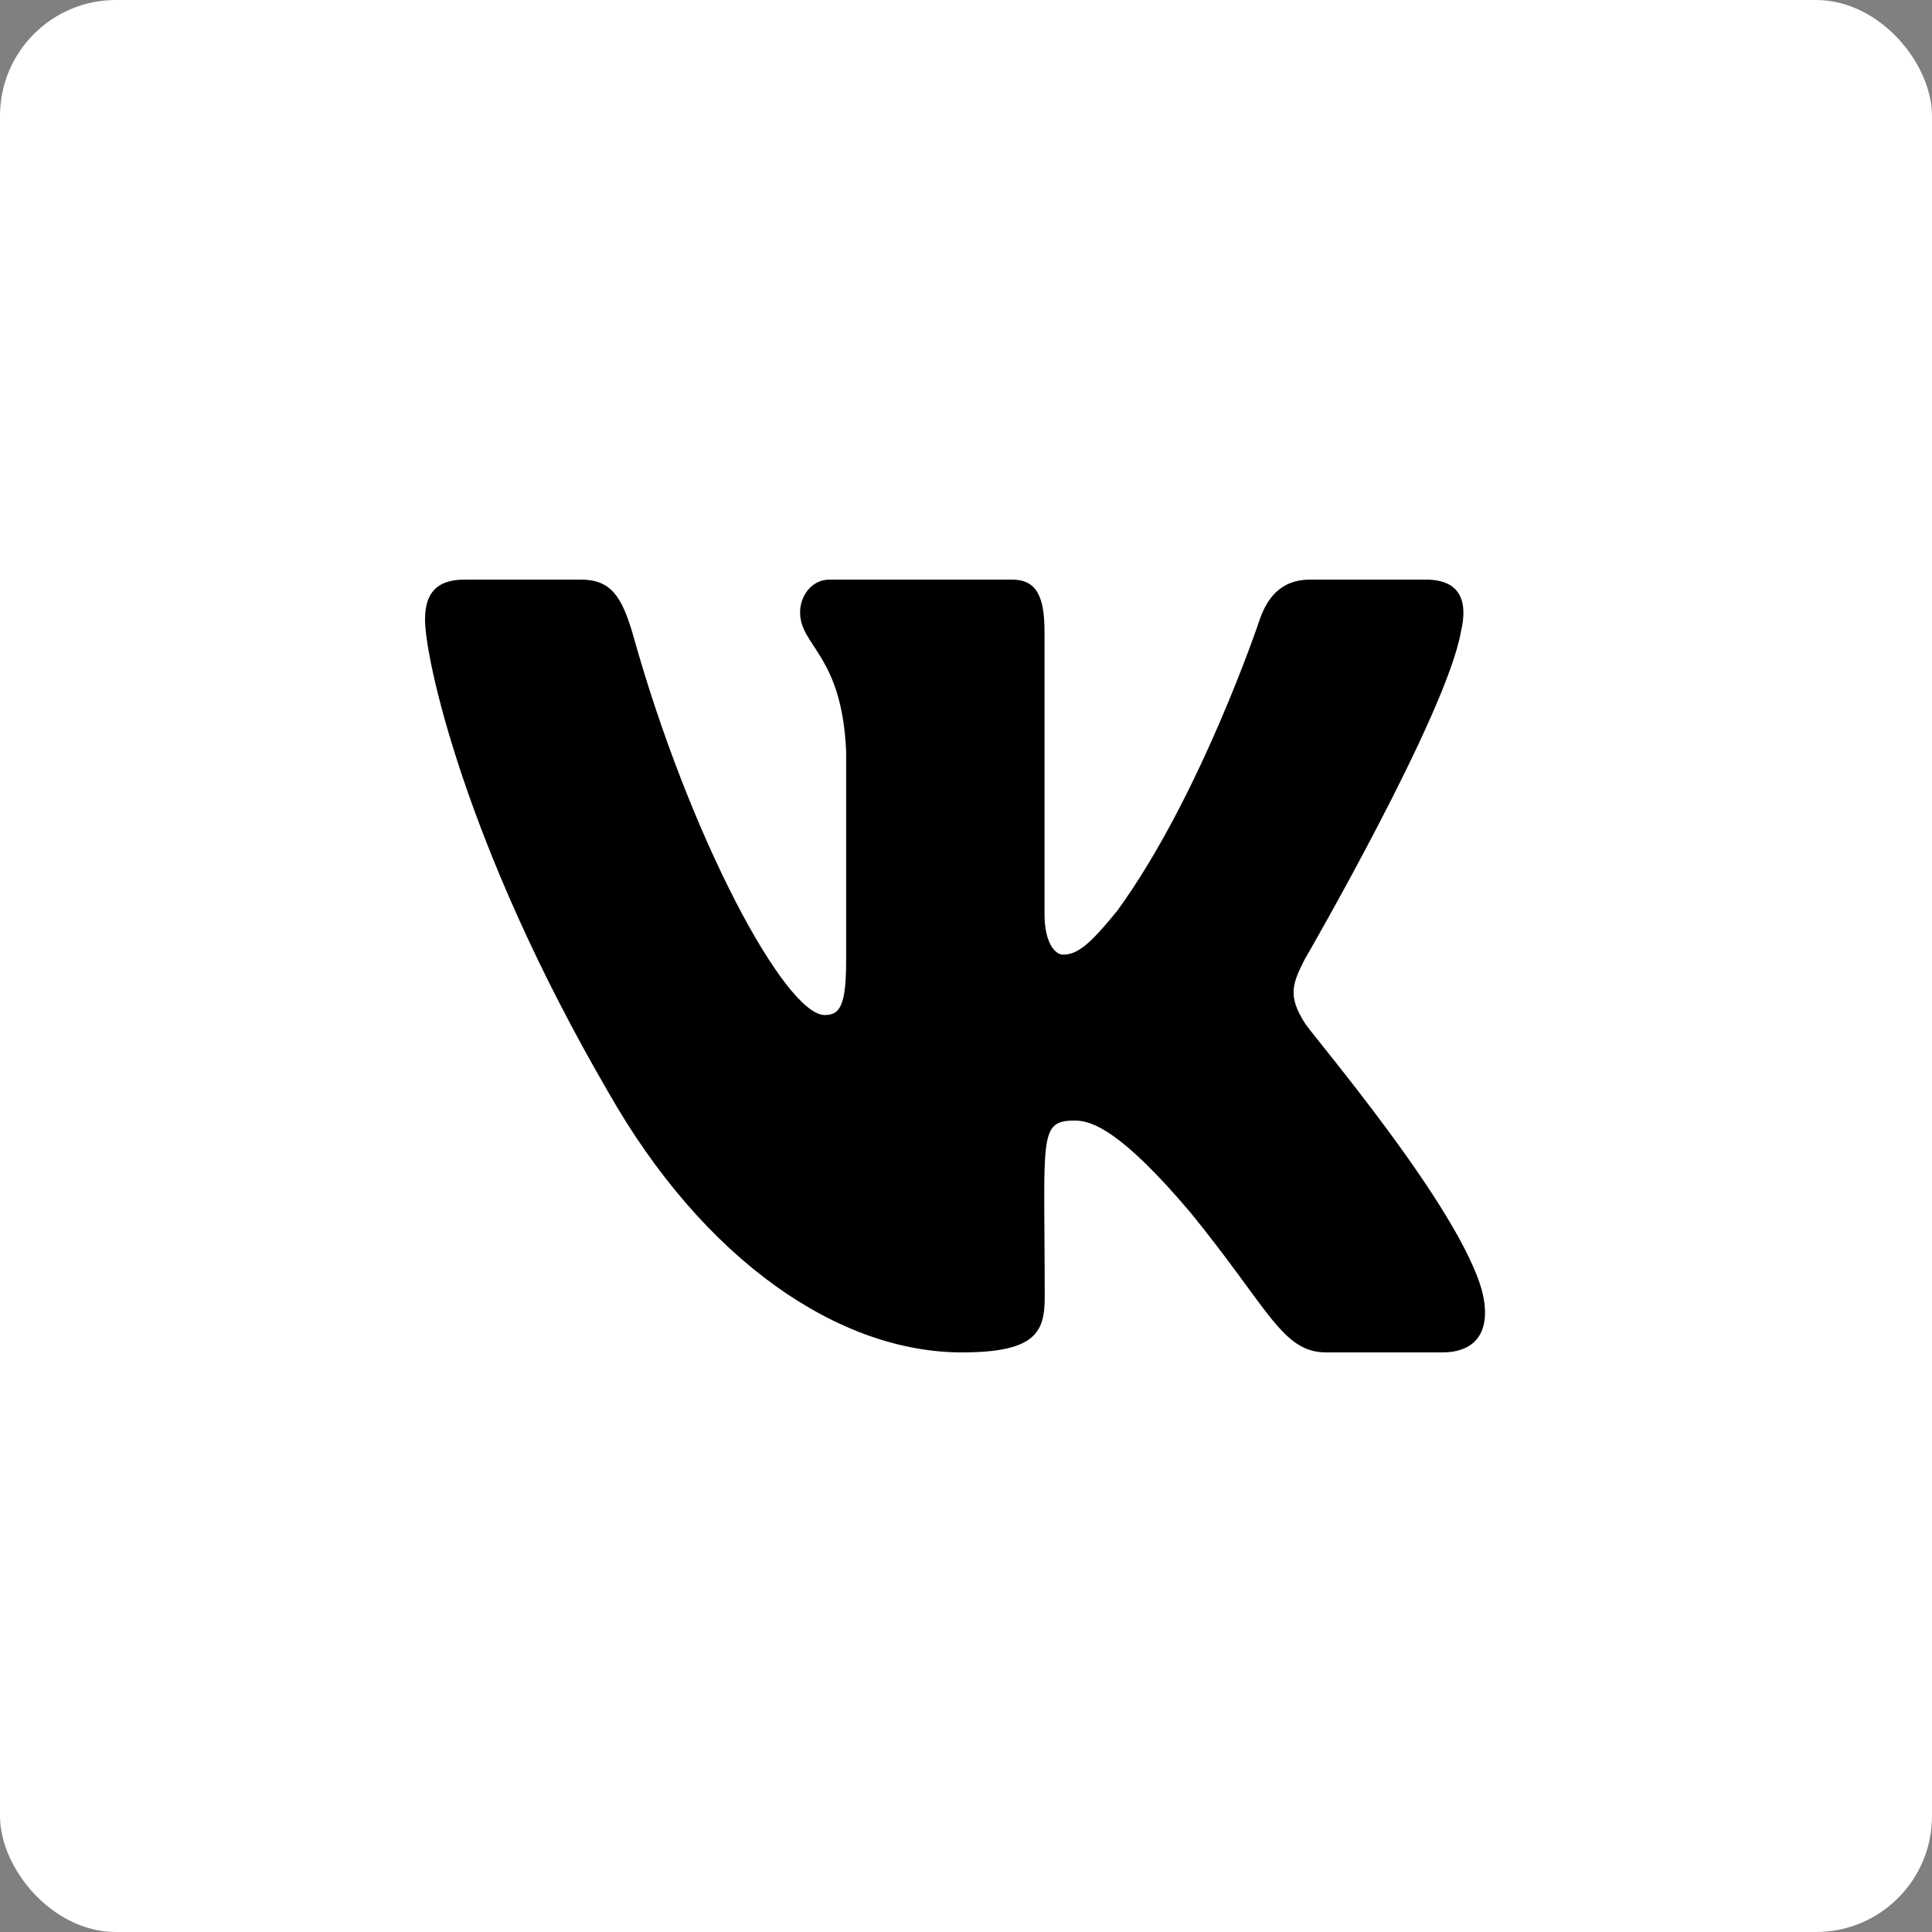 <svg width="50" height="50" viewBox="0 0 50 50" fill="none" xmlns="http://www.w3.org/2000/svg">
<rect x="0" y="0" width="50" height="50" fill="#808080" stroke="none"/>
<rect width="50" height="50" rx="3" fill="white"/>
<path d="M37.807 16.356C37.996 15.575 37.807 15 36.901 15H33.901C33.138 15 32.786 15.494 32.598 16.044C32.598 16.044 31.07 20.613 28.911 23.575C28.213 24.431 27.892 24.706 27.51 24.706C27.322 24.706 27.032 24.431 27.032 23.65V16.356C27.032 15.419 26.818 15 26.186 15H21.47C20.992 15 20.706 15.438 20.706 15.844C20.706 16.731 21.786 16.938 21.898 19.438V24.863C21.898 26.05 21.725 26.269 21.343 26.269C20.325 26.269 17.849 21.681 16.383 16.431C16.087 15.412 15.797 15 15.028 15H12.029C11.173 15 11 15.494 11 16.044C11 17.019 12.018 21.863 15.741 28.262C18.221 32.631 21.715 35 24.893 35C26.802 35 27.037 34.475 27.037 33.569C27.037 29.394 26.863 29 27.821 29C28.264 29 29.028 29.275 30.81 31.381C32.847 33.881 33.183 35 34.324 35H37.324C38.179 35 38.612 34.475 38.362 33.438C37.792 31.256 33.937 26.769 33.764 26.469C33.321 25.769 33.448 25.456 33.764 24.831C33.769 24.825 37.431 18.5 37.807 16.356Z" fill="black"/>
</svg>
